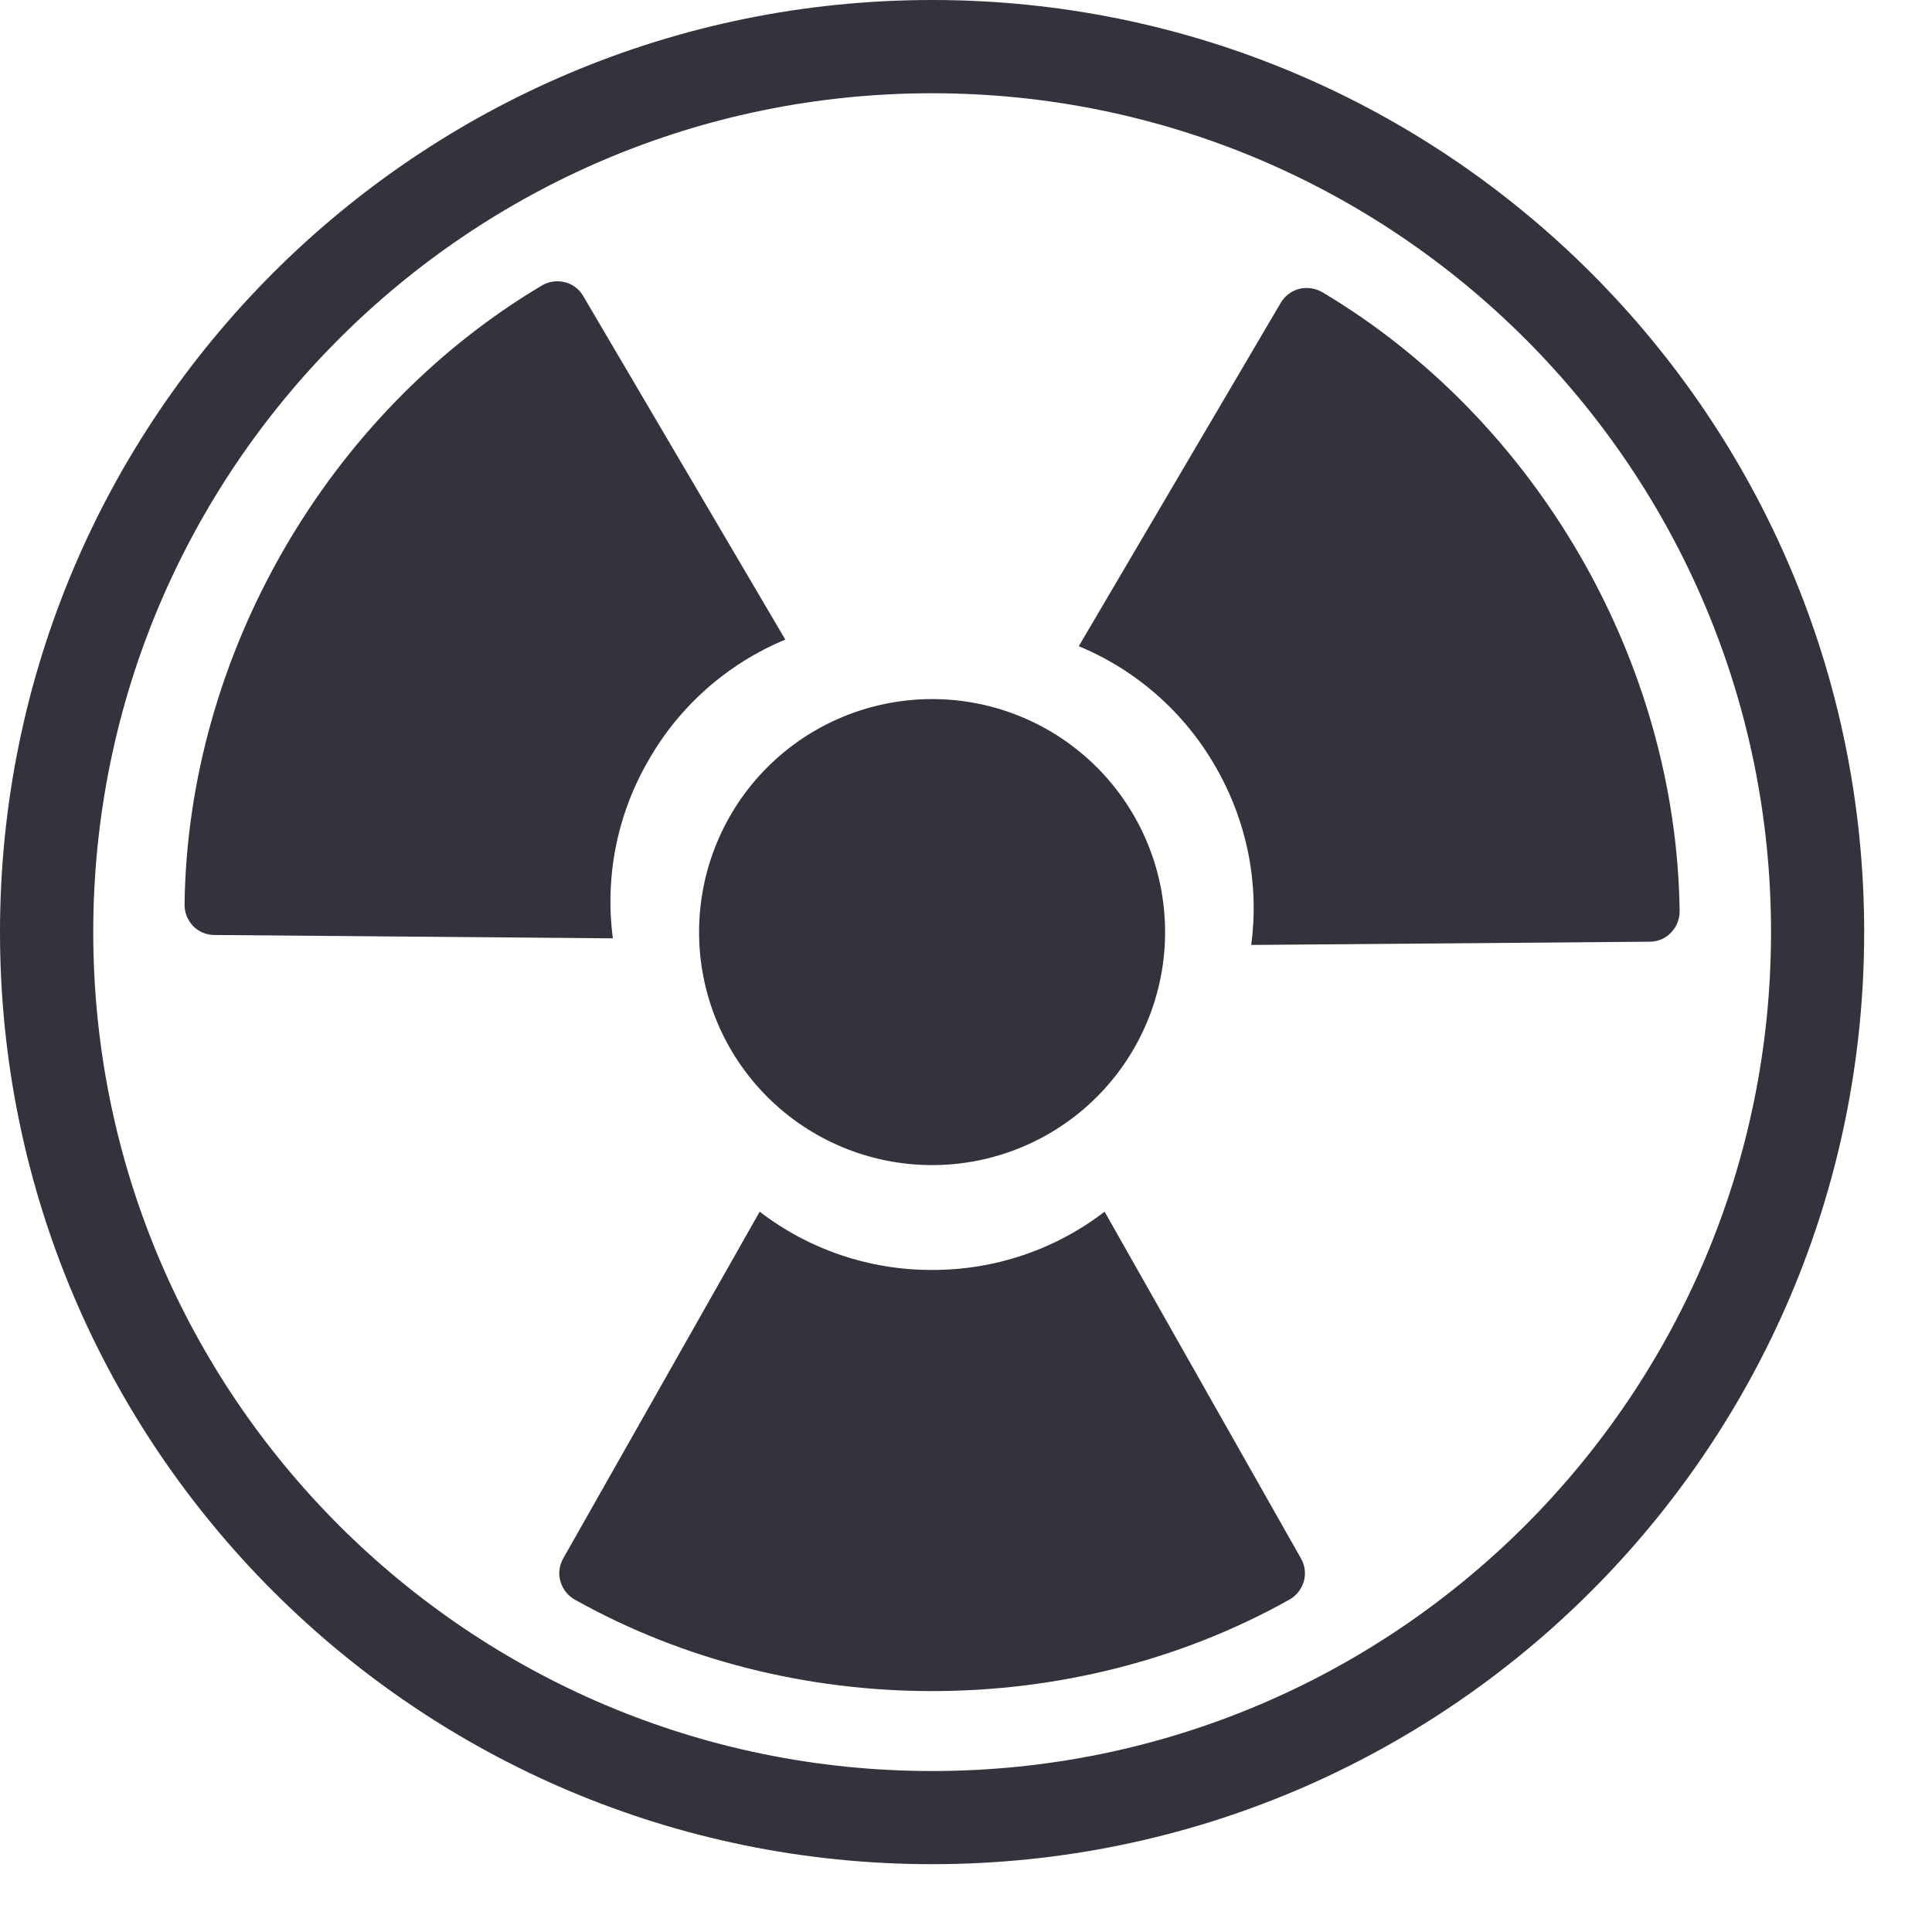 <svg width="19" height="19" viewBox="0 0 19 19" fill="none" xmlns="http://www.w3.org/2000/svg">
<path d="M7.471 11.916L5.539 15.326C5.519 15.361 5.507 15.398 5.502 15.437C5.497 15.476 5.501 15.516 5.512 15.553C5.534 15.63 5.586 15.695 5.656 15.733C7.795 16.93 10.539 16.93 12.677 15.733C12.747 15.695 12.799 15.63 12.822 15.553C12.833 15.516 12.836 15.476 12.831 15.437C12.827 15.398 12.814 15.361 12.794 15.326L10.863 11.916C10.377 12.29 9.78 12.491 9.167 12.489C8.554 12.491 7.957 12.29 7.471 11.916Z" fill="#33323D"/>
<path d="M7.723 6.29L5.736 2.912C5.716 2.878 5.69 2.848 5.659 2.825C5.627 2.801 5.592 2.784 5.554 2.775C5.476 2.756 5.393 2.768 5.325 2.81C3.22 4.064 1.848 6.44 1.815 8.89C1.813 8.97 1.843 9.048 1.898 9.106C1.953 9.163 2.029 9.195 2.108 9.195L6.027 9.228C5.947 8.62 6.071 8.002 6.38 7.473C6.684 6.941 7.157 6.525 7.723 6.29Z" fill="#33323D"/>
<path d="M12.305 9.293L16.224 9.261C16.264 9.261 16.302 9.253 16.338 9.238C16.375 9.222 16.407 9.2 16.434 9.171C16.49 9.113 16.52 9.036 16.518 8.956C16.485 6.506 15.113 4.13 13.008 2.876C12.939 2.835 12.857 2.822 12.78 2.84C12.741 2.85 12.706 2.867 12.674 2.89C12.642 2.914 12.616 2.943 12.596 2.977L10.609 6.355C11.176 6.59 11.648 7.006 11.953 7.538C12.274 8.093 12.383 8.711 12.305 9.293V9.293Z" fill="#33323D"/>
<path d="M11.458 9.167C11.458 9.774 11.217 10.357 10.787 10.787C10.357 11.217 9.774 11.458 9.167 11.458C8.559 11.458 7.976 11.217 7.546 10.787C7.116 10.357 6.875 9.774 6.875 9.167C6.875 8.559 7.116 7.976 7.546 7.546C7.976 7.116 8.559 6.875 9.167 6.875C9.774 6.875 10.357 7.116 10.787 7.546C11.217 7.976 11.458 8.559 11.458 9.167Z" fill="#33323D"/>
<path fill-rule="evenodd" clip-rule="evenodd" d="M9.167 17.417C13.723 17.417 17.417 13.723 17.417 9.167C17.417 4.61 13.723 0.917 9.167 0.917C4.61 0.917 0.917 4.61 0.917 9.167C0.917 13.723 4.61 17.417 9.167 17.417ZM9.167 18.333C14.229 18.333 18.333 14.229 18.333 9.167C18.333 4.104 14.229 0 9.167 0C4.104 0 0 4.104 0 9.167C0 14.229 4.104 18.333 9.167 18.333Z" fill="#33323D"/>
</svg>
